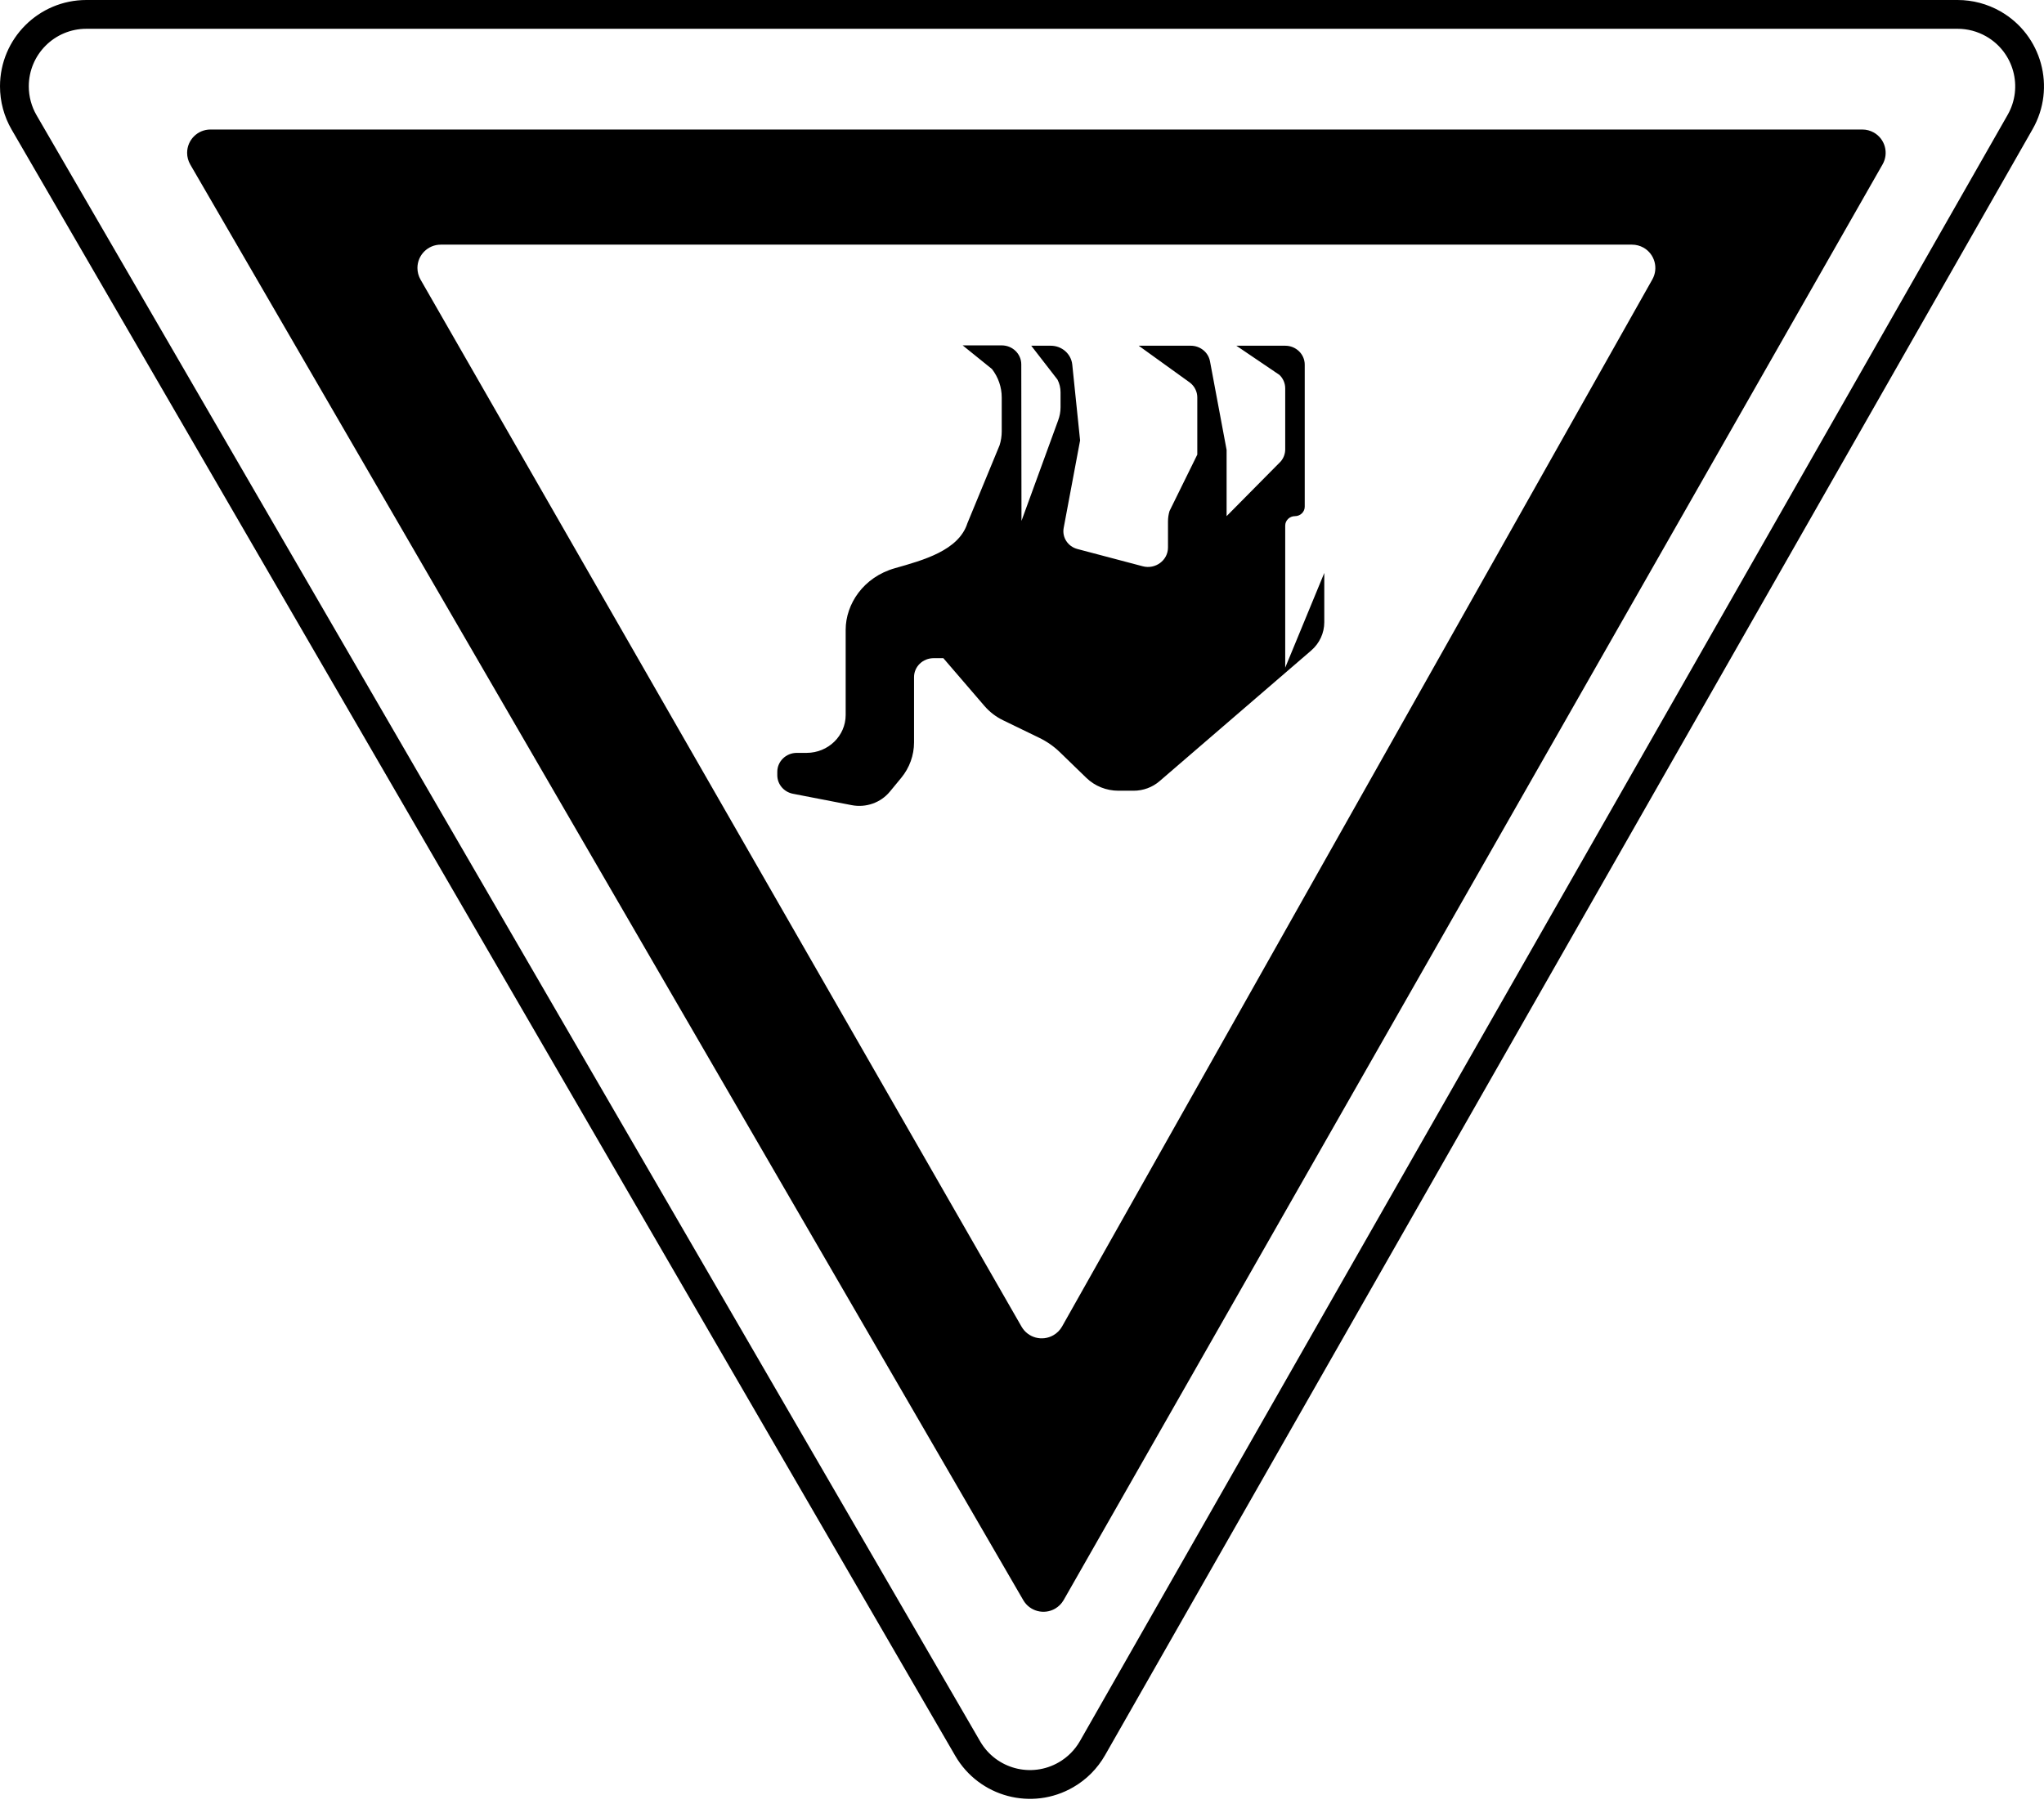 <svg xmlns="http://www.w3.org/2000/svg" width="71" height="63" viewBox="0 0 71 63">
  <title>
    camelflip
  </title>
  <g id="Page-1" fill="none" fill-rule="evenodd">
    <g id="camelflip" fill="#000" fill-rule="nonzero" transform="translate(0 -1)">
      <g id="camel" transform="matrix(1 0 0 -1 0 63.5)">
        <path id="Rectangle" d="M70.605,58.014 C71.426,59.453 70.925,61.285 69.486,62.106 C69.033,62.364 68.521,62.5 67.999,62.5 L3,62.5 C1.343,62.5 0,61.157 0,59.5 C0,58.971 0.14,58.452 0.405,57.995 L33.182,1.495 C34.013,0.062 35.849,-0.426 37.282,0.406 C37.741,0.671 38.12,1.054 38.383,1.514 L70.605,58.014 Z M36.78,1.271 C35.825,0.716 34.601,1.041 34.047,1.997 L1.27,58.496 C1.093,58.801 1,59.148 1,59.5 C1,60.605 1.895,61.5 3,61.5 L67.999,61.5 C68.347,61.5 68.688,61.409 68.99,61.237 C69.95,60.69 70.284,59.469 69.737,58.509 L37.514,2.01 C37.339,1.703 37.086,1.448 36.78,1.271 Z"/>
        <path id="Combined-Shape" d="M36.948,6.909 L65.393,56.789 C65.615,57.177 65.48,57.672 65.091,57.894 C64.969,57.963 64.831,58 64.69,58 L7.31,58 L7.31,58 C6.863,58 6.5,57.637 6.5,57.19 C6.5,57.047 6.538,56.907 6.609,56.784 L35.544,6.904 C35.768,6.517 36.264,6.385 36.651,6.609 C36.775,6.681 36.877,6.785 36.948,6.909 L36.948,6.909 Z M36.892,16.412 C36.82,16.285 36.716,16.18 36.589,16.108 C36.201,15.885 35.706,16.019 35.484,16.407 L35.484,16.407 L14.607,52.787 C14.537,52.91 14.5,53.049 14.5,53.19 C14.5,53.637 14.863,54 15.31,54 L56.69,54 C56.829,54 56.966,53.964 57.088,53.896 C57.477,53.676 57.615,53.182 57.396,52.792 L36.892,16.412 Z"/>
        <path id="Shape" d="M28.357,39.303 L28.357,44.238 C28.357,44.419 28.205,44.567 28.018,44.567 L28.018,44.567 C27.831,44.567 27.679,44.714 27.679,44.896 L27.679,49.83 C27.679,50.194 27.982,50.488 28.357,50.488 L30.054,50.488 L28.556,49.473 C28.429,49.35 28.357,49.182 28.357,49.008 L28.357,46.887 C28.357,46.733 28.413,46.584 28.514,46.466 L30.393,44.567 L30.393,46.869 L30.97,49.948 C31.029,50.261 31.31,50.488 31.638,50.488 L33.446,50.488 L31.665,49.205 C31.504,49.08 31.411,48.891 31.411,48.692 L31.411,46.705 L32.376,44.744 C32.411,44.626 32.429,44.505 32.429,44.382 L32.429,43.477 C32.429,43.032 32.865,42.708 33.308,42.826 L35.575,43.425 C35.907,43.512 36.114,43.831 36.052,44.159 L35.482,47.198 L35.754,49.833 C35.793,50.205 36.115,50.488 36.5,50.488 L37.179,50.488 L36.268,49.312 C36.197,49.175 36.161,49.024 36.161,48.871 L36.161,48.35 C36.161,48.196 36.189,48.043 36.243,47.898 L37.518,44.402 L37.525,49.842 C37.526,50.205 37.829,50.5 38.204,50.5 L39.561,50.5 L38.543,49.678 C38.323,49.393 38.204,49.047 38.204,48.691 L38.204,47.512 C38.204,47.349 38.229,47.185 38.279,47.029 L39.396,44.322 C39.697,43.374 40.93,43.037 41.912,42.759 C43.014,42.448 43.625,41.505 43.625,40.619 L43.625,37.658 C43.625,36.932 44.233,36.342 44.982,36.342 L45.321,36.342 C45.696,36.342 46,36.048 46,35.684 L46,35.566 C46,35.252 45.772,34.982 45.454,34.921 L43.417,34.526 C42.92,34.429 42.408,34.61 42.091,34.994 L41.696,35.473 C41.407,35.823 41.25,36.258 41.25,36.706 L41.25,38.974 C41.25,39.338 40.946,39.632 40.571,39.632 L40.232,39.632 L38.808,37.976 C38.628,37.766 38.406,37.595 38.155,37.474 L36.9,36.865 C36.635,36.737 36.393,36.568 36.184,36.365 L35.265,35.474 C34.969,35.187 34.569,35.027 34.151,35.027 L33.623,35.027 C33.291,35.027 32.97,35.145 32.722,35.359 L27.456,39.897 C27.166,40.147 27,40.505 27,40.881 L27,42.593" transform="matrix(-1 0 0 1 73 0)"/>
      </g>
    </g>
  </g>
</svg>
